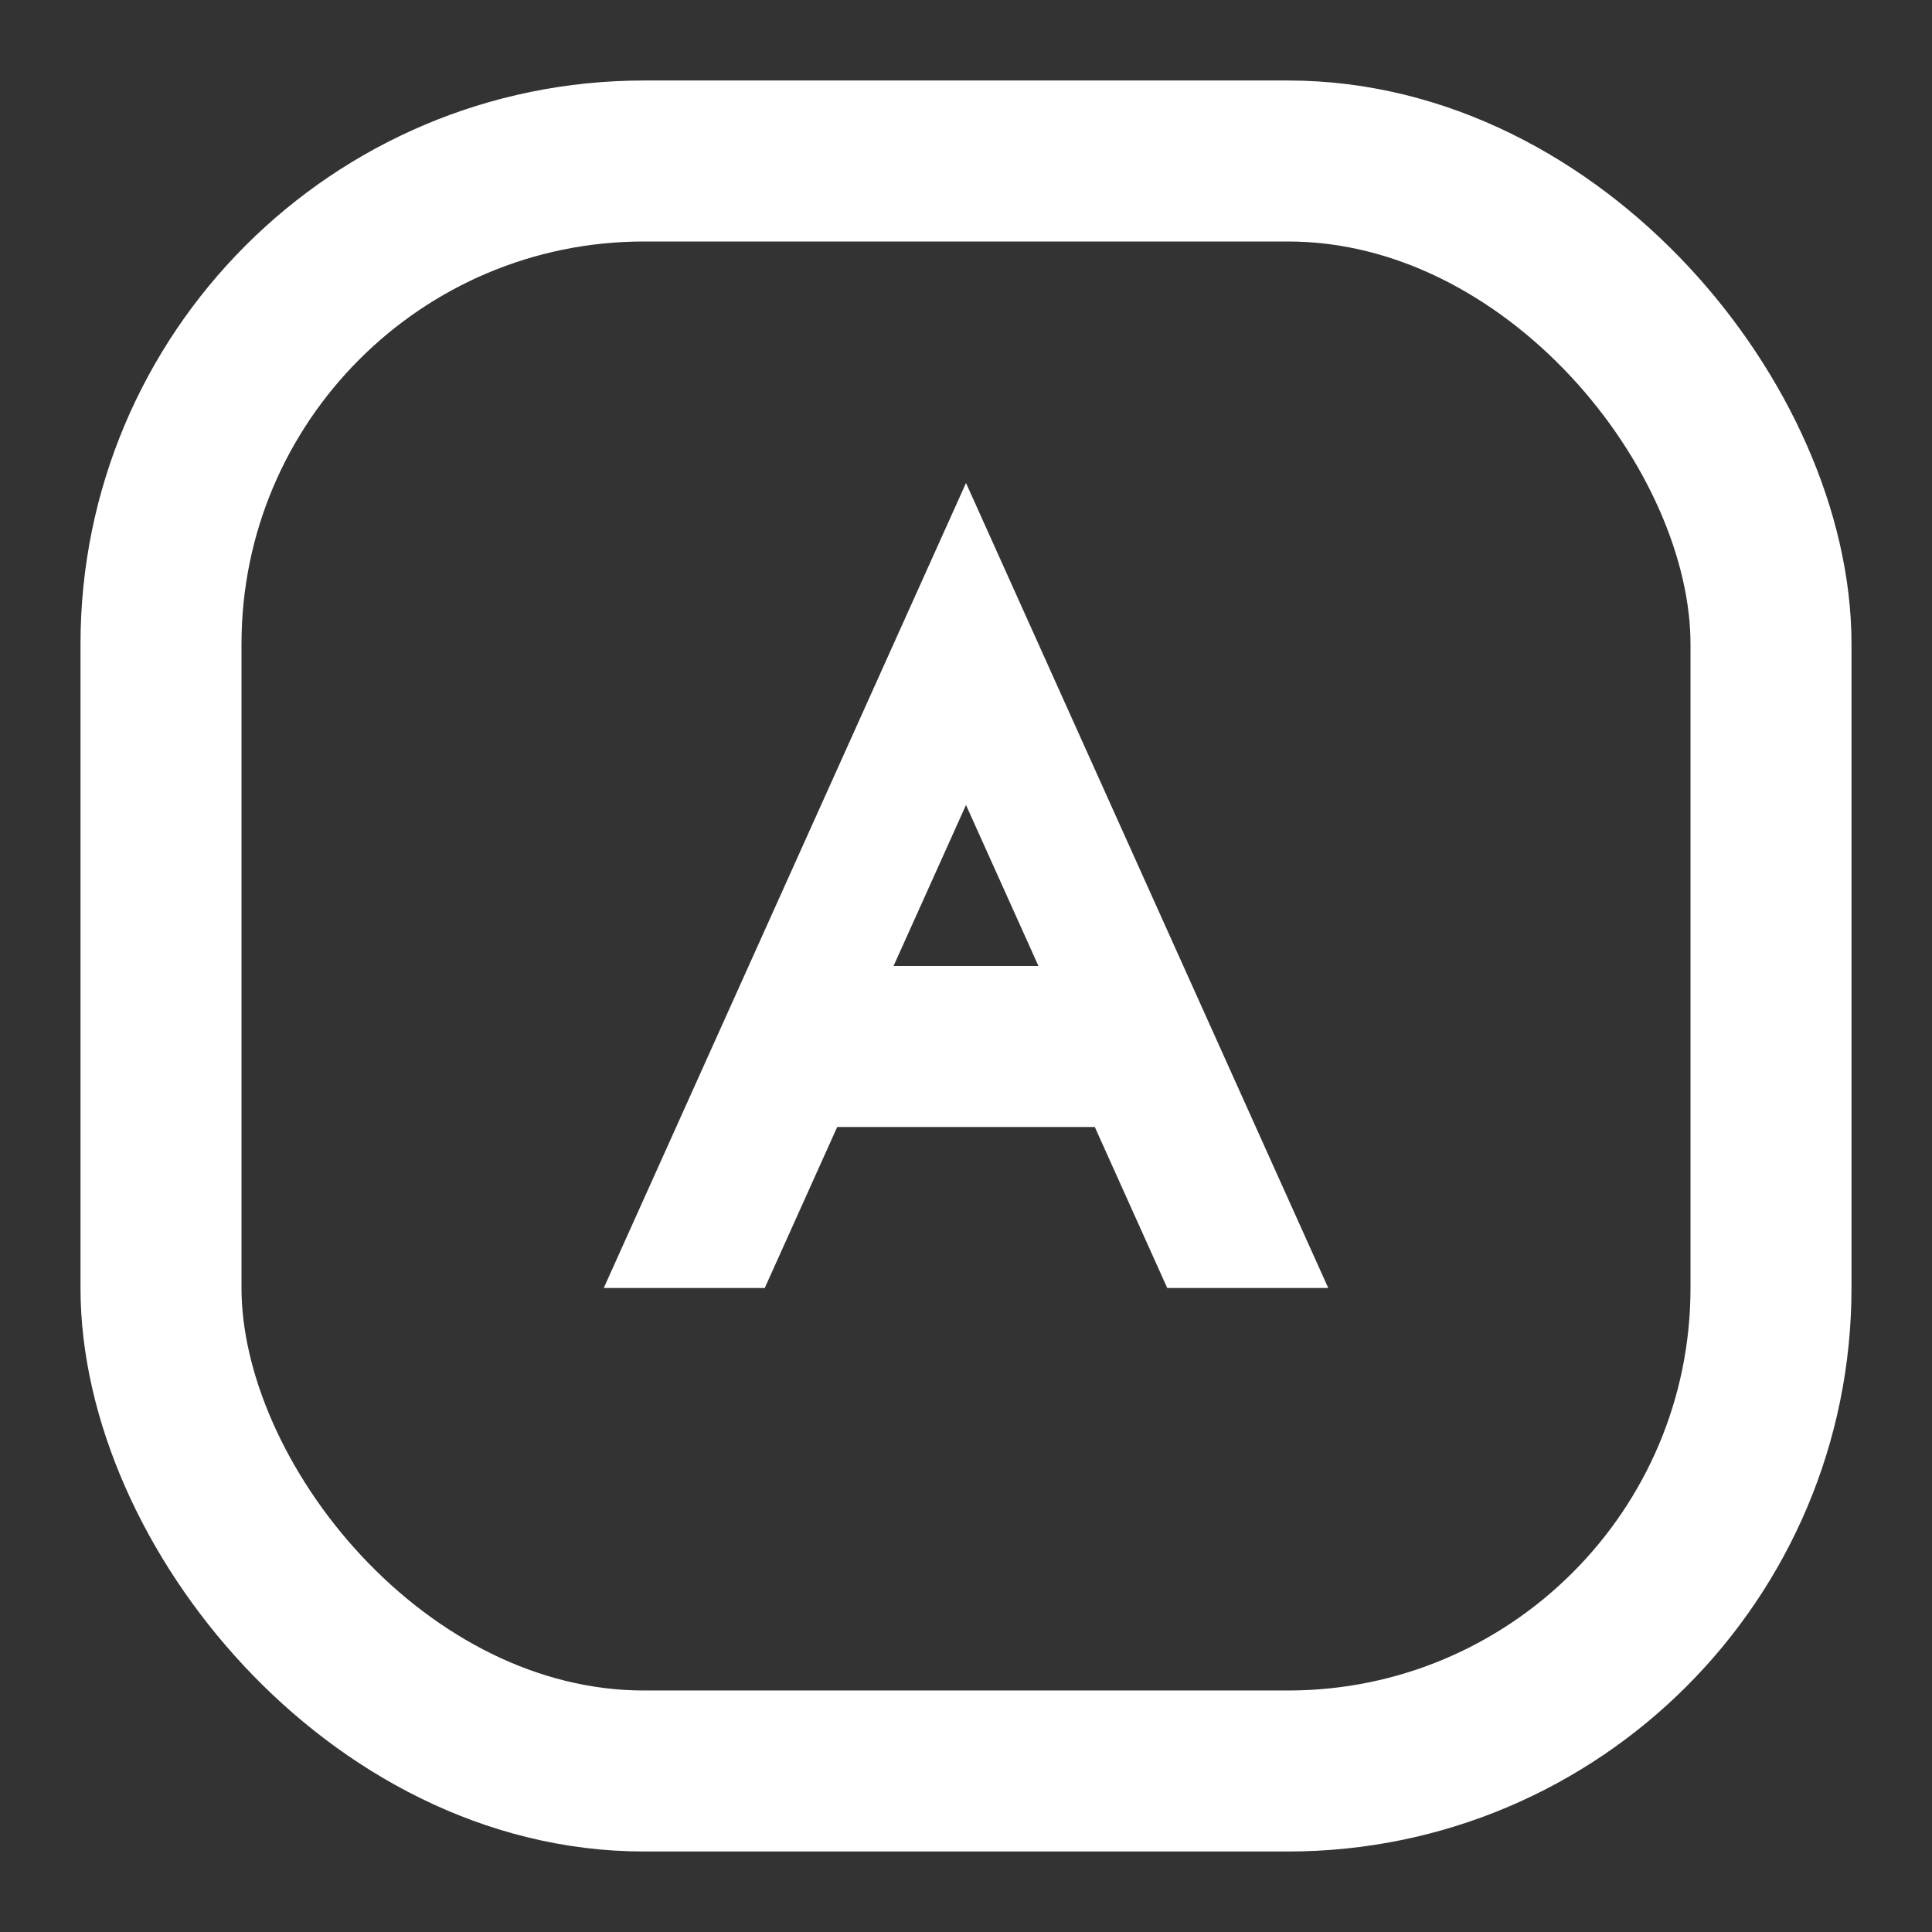<svg xmlns="http://www.w3.org/2000/svg" viewBox="0 0 24 24">
  <rect x="0" y="0" width="24" height="24" fill="#333333" stroke="none"/>
  <!-- 圓角方形背景 -->
  <rect x="2" y="2" width="20" height="20" rx="6" ry="6" fill="none" stroke="#FFFFFF" stroke-width="2"/>
  
  <!-- 大寫字母 A -->
  <path fill="#FFFFFF" stroke="none" d="M12,6l-4.5,10h2l0.9-2h3.2l0.9,2h2L12,6z M11.1,12l0.9-2l0.9,2H11.1z"/>
</svg>